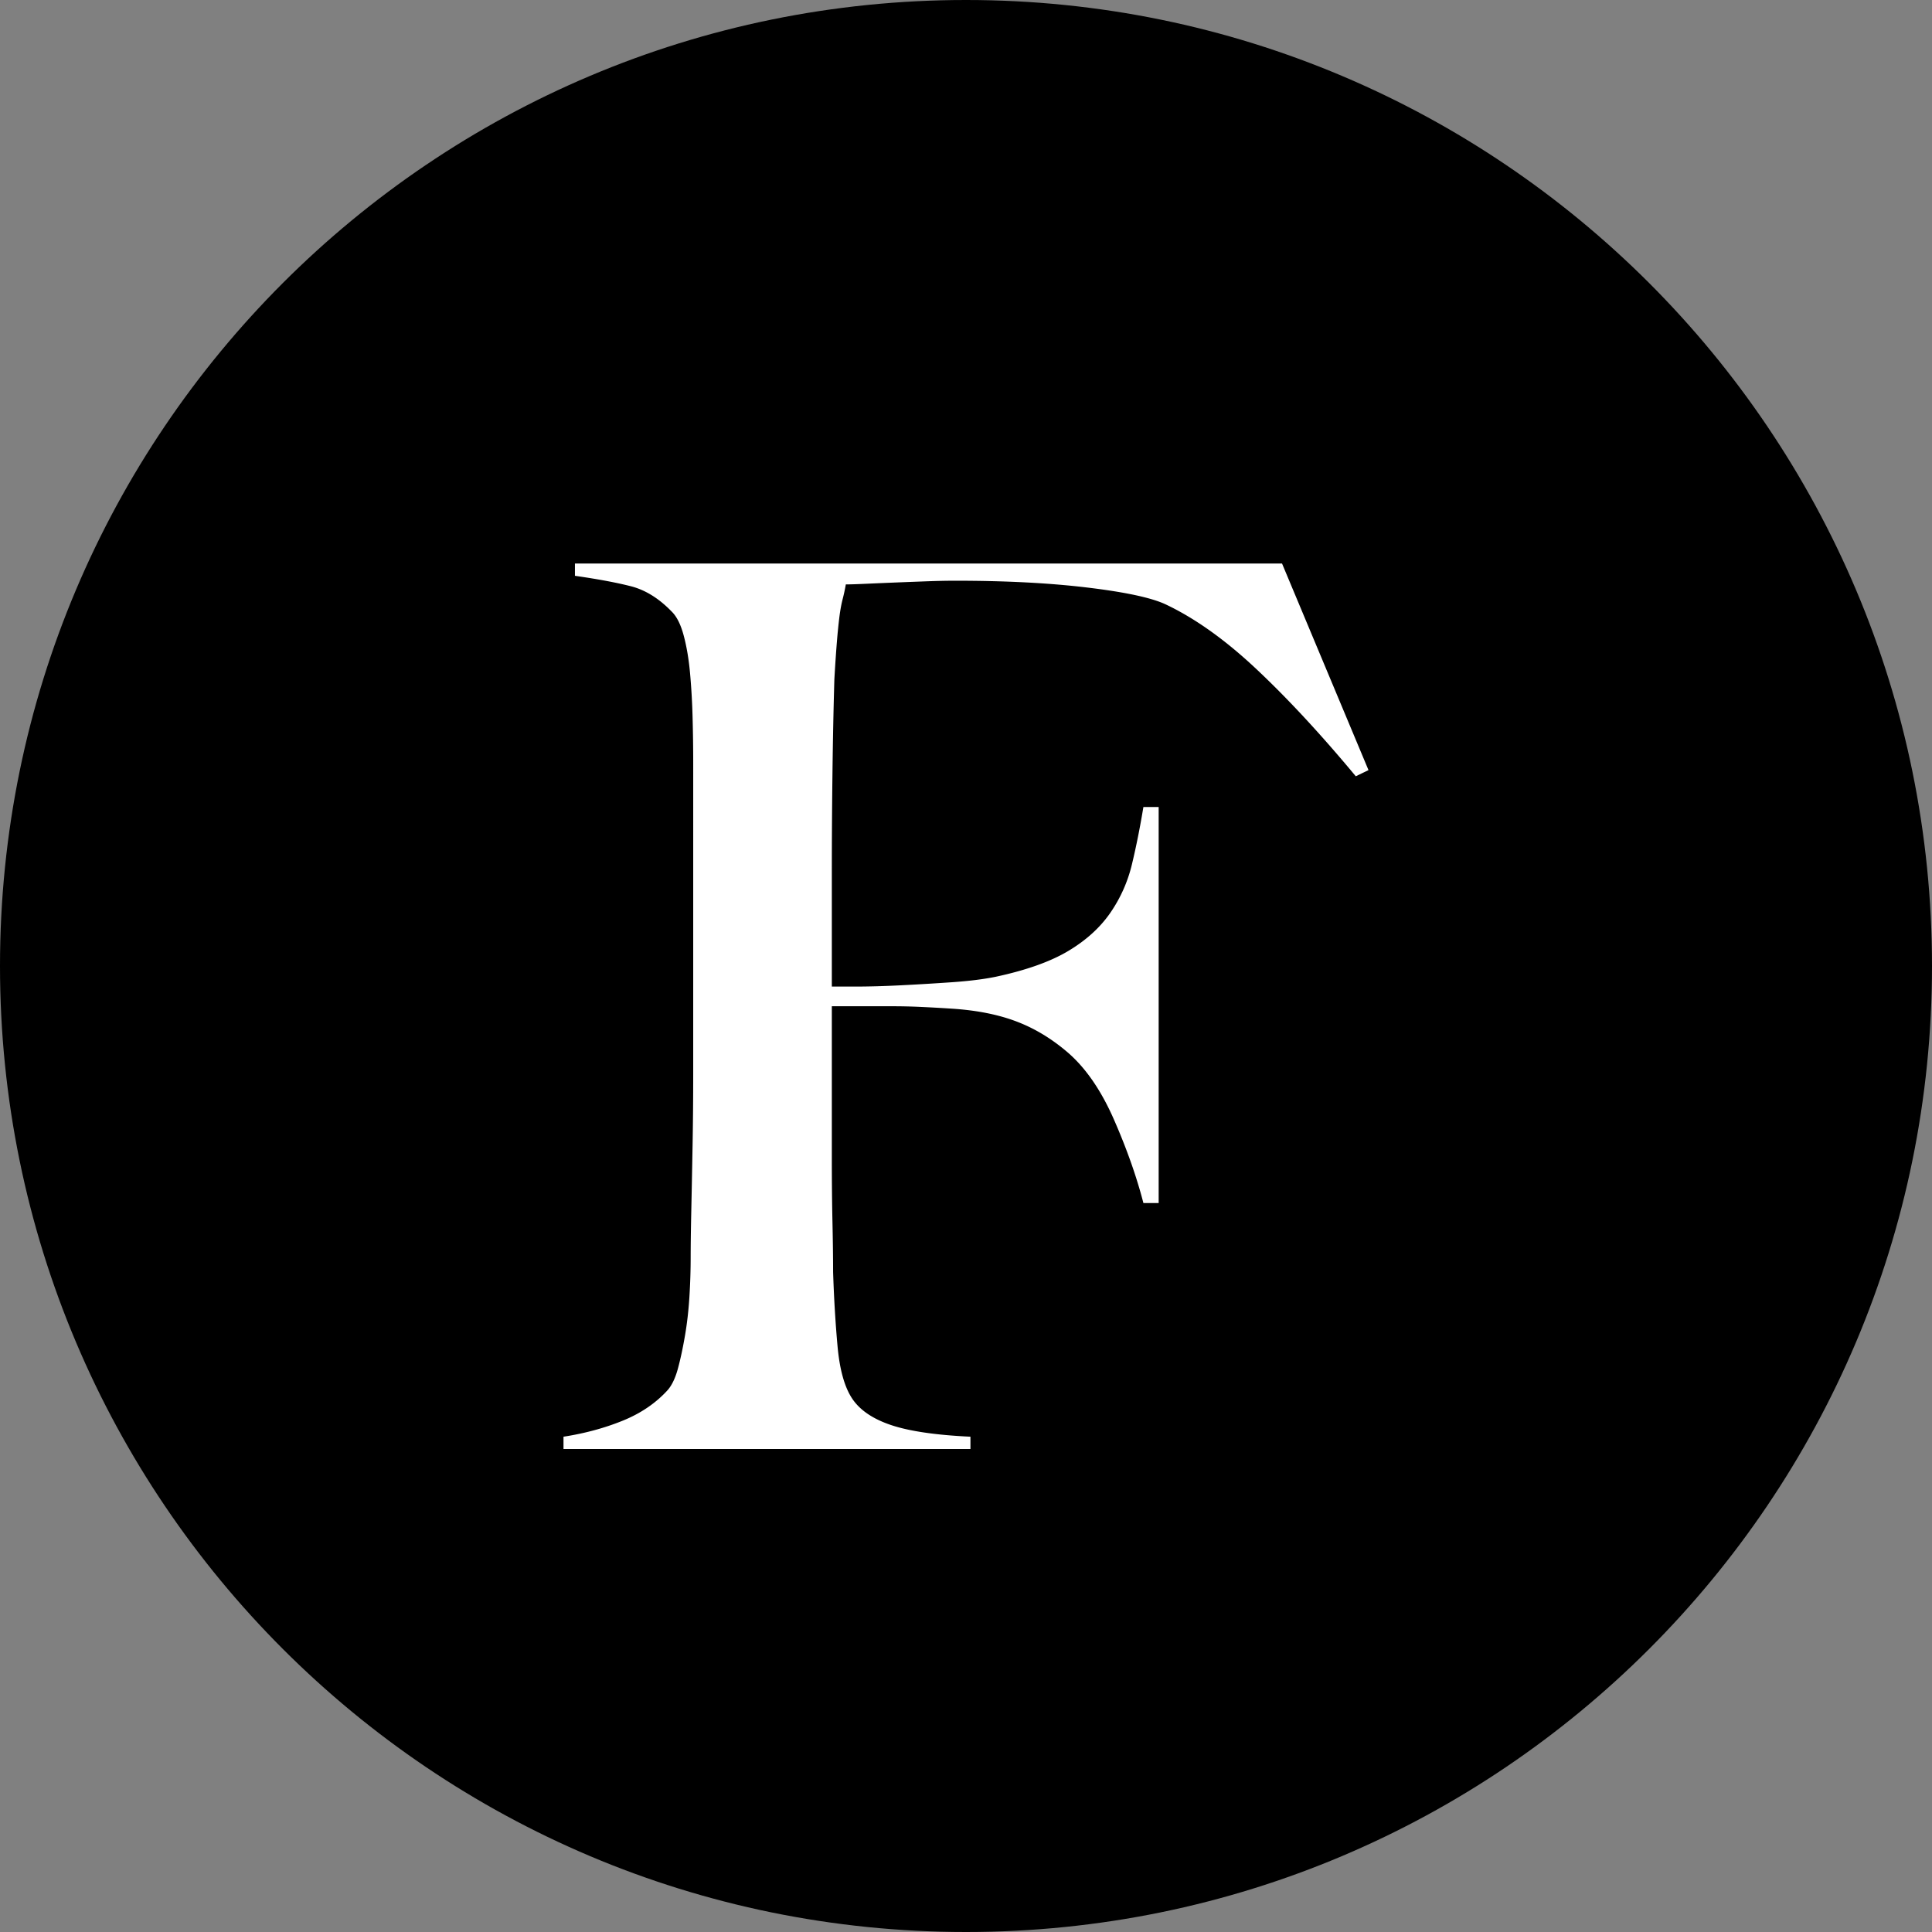 <svg xmlns="http://www.w3.org/2000/svg" width="409" height="409" fill="none" viewBox="0 0 409 409"><rect x="0" y="0" width="409" height="409" fill="#808080" stroke="none"/><path fill="#000" d="M204.5 409C317.442 409 409 317.442 409 204.5S317.442 0 204.5 0 0 91.558 0 204.5 91.558 409 204.5 409Z"/><path fill="#fff" fill-rule="evenodd" d="m289.708 163.032-2.692 1.302c-7.359-8.853-14.358-16.403-20.999-22.651-6.641-6.249-13.102-10.849-19.383-13.799-3.053-1.389-8.571-2.561-16.558-3.515-7.987-.955-17.275-1.432-27.865-1.432-1.794 0-3.858.043-6.191.13a2201.5 2201.5 0 0 0-6.732.26c-2.154.087-4.171.174-6.056.26-1.885.087-3.276.131-4.174.131a38.707 38.707 0 0 1-.673 3.124c-.269 1.042-.492 2.256-.673 3.645a122.729 122.729 0 0 0-.538 5.337c-.179 2.17-.358 4.817-.539 7.941-.179 6.075-.314 12.714-.404 19.918-.089 7.202-.135 14.016-.135 20.439v24.734h4.847c2.872 0 6.057-.087 9.557-.261 3.5-.174 7.135-.39 10.903-.651 3.77-.261 6.911-.651 9.423-1.172 6.462-1.388 11.578-3.211 15.346-5.467 3.769-2.257 6.731-4.948 8.884-8.071a30.51 30.51 0 0 0 4.577-10.285c.898-3.732 1.706-7.768 2.423-12.106h3.231v83.834h-3.231c-1.436-5.553-3.5-11.411-6.193-17.573-2.691-6.162-5.922-10.891-9.691-14.189-3.41-2.951-7.045-5.165-10.904-6.639-3.858-1.476-8.391-2.388-13.595-2.734a349.392 349.392 0 0 0-6.999-.392 128.67 128.67 0 0 0-5.655-.129h-12.923v32.284c0 4.86.046 9.33.135 13.41.09 4.078.135 7.593.135 10.543.18 5.554.494 10.805.942 15.752.45 4.947 1.481 8.635 3.097 11.065 1.615 2.43 4.352 4.296 8.21 5.598 3.86 1.302 9.469 2.127 16.827 2.473v2.604h-86.15v-2.604c4.487-.694 8.659-1.822 12.518-3.384 3.859-1.563 7.045-3.733 9.558-6.509.897-1.041 1.615-2.561 2.153-4.557.539-1.995 1.032-4.296 1.481-6.9.449-2.602.763-5.336.942-8.2.18-2.865.27-5.685.27-8.461 0-2.431.044-5.728.134-9.895.09-4.165.18-8.722.269-13.669.09-4.947.135-10.024.135-15.23V161.47c0-3.124-.045-6.336-.135-9.634a147.105 147.105 0 0 0-.538-9.372c-.269-2.951-.718-5.598-1.346-7.941-.628-2.344-1.481-4.036-2.558-5.077-2.692-2.778-5.564-4.557-8.615-5.338-3.051-.781-7-1.518-11.846-2.213v-2.603h149.688l18.306 43.74Z" clip-rule="evenodd"/></svg>